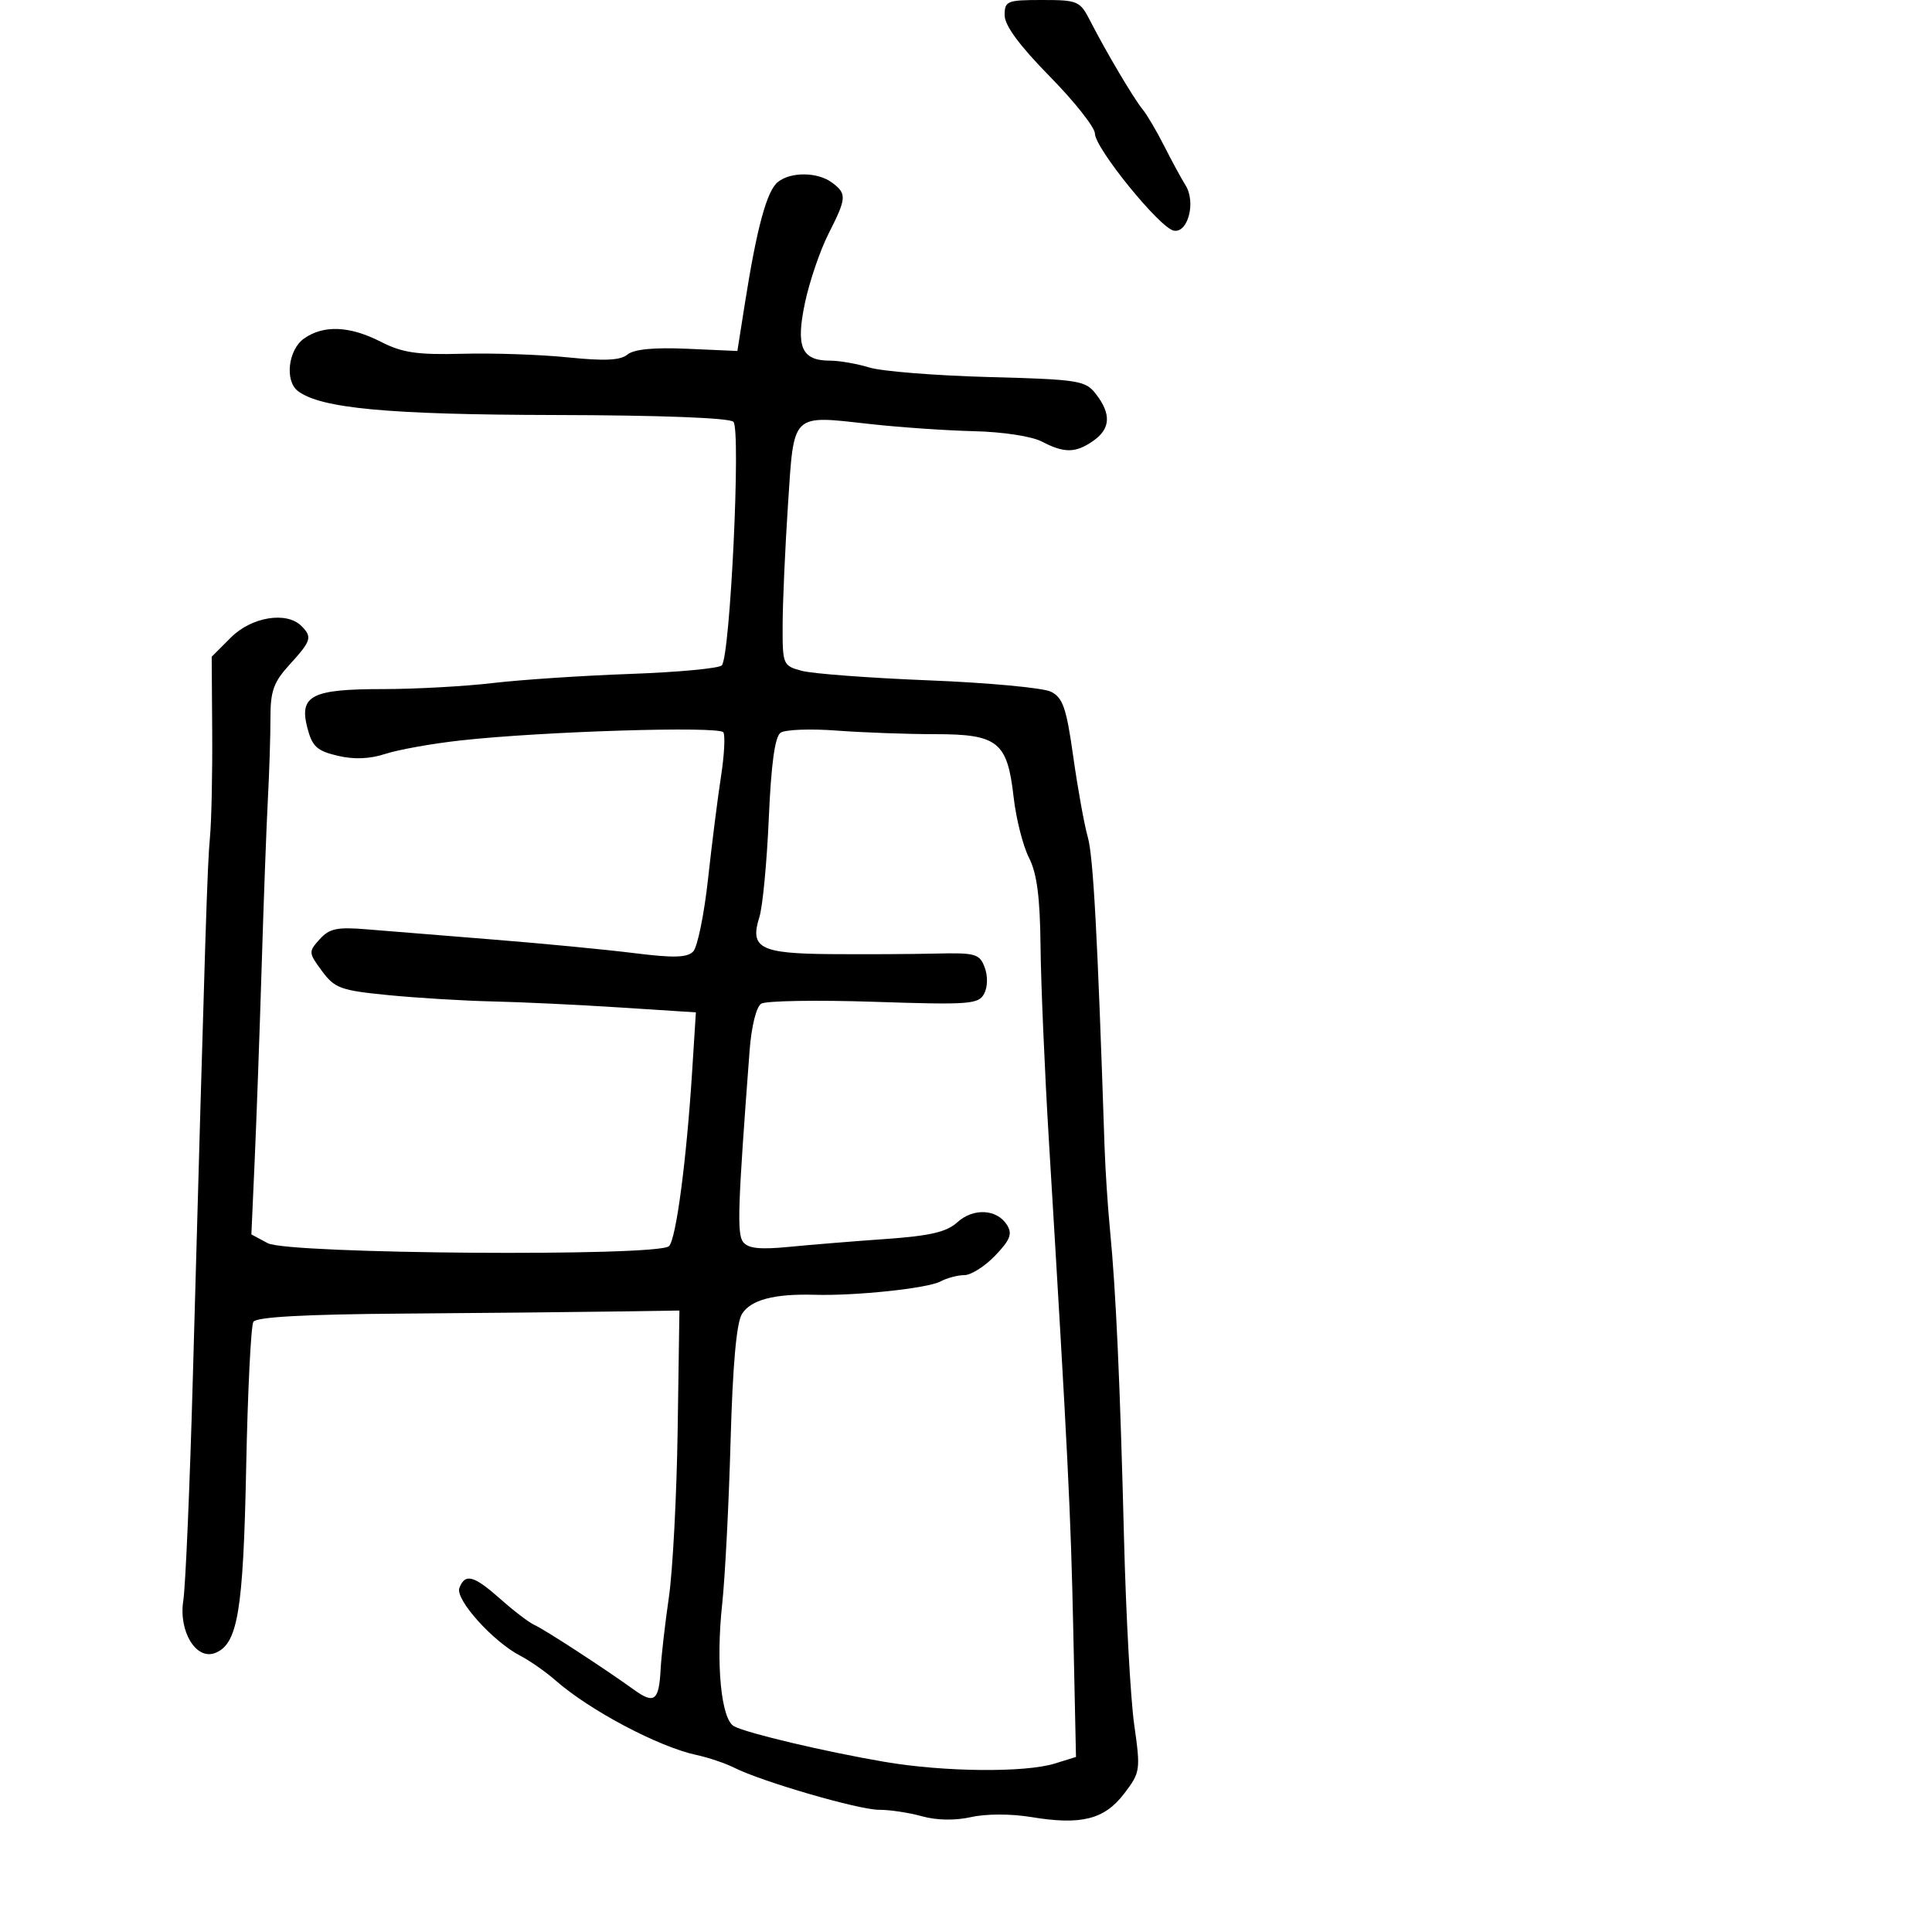 <svg xmlns="http://www.w3.org/2000/svg" width="300" height="300" viewBox="0 0 300 300" version="1.1">
	<path d="M 156 2.367 C 156 3.953, 158.311 7.088, 163 11.861 C 166.850 15.780, 170.009 19.777, 170.020 20.743 C 170.045 23.031, 180.086 35.393, 182.257 35.811 C 184.468 36.237, 185.730 31.398, 184.092 28.776 C 183.432 27.718, 181.941 24.974, 180.780 22.677 C 179.619 20.379, 178.115 17.825, 177.437 17 C 176.035 15.293, 171.763 8.080, 169.292 3.250 C 167.705 0.147, 167.367 -0, 161.815 -0 C 156.366 -0, 156 0.149, 156 2.367 M 120.800 28.250 C 119.082 29.607, 117.534 35.283, 115.684 47 L 114.500 54.500 106.716 54.156 C 101.535 53.927, 98.432 54.226, 97.439 55.051 C 96.344 55.960, 93.893 56.078, 88.223 55.496 C 83.976 55.060, 76.614 54.806, 71.865 54.931 C 64.792 55.117, 62.492 54.782, 59.155 53.079 C 54.304 50.604, 50.262 50.427, 47.223 52.557 C 44.756 54.284, 44.179 59.126, 46.250 60.712 C 49.774 63.411, 60.224 64.387, 86.200 64.443 C 102.598 64.478, 113.280 64.886, 113.885 65.500 C 115.067 66.700, 113.378 102.022, 112.077 103.323 C 111.610 103.790, 105.215 104.386, 97.864 104.647 C 90.514 104.909, 80.912 105.546, 76.526 106.062 C 72.141 106.578, 64.464 107, 59.467 107 C 48.374 107, 46.425 108, 47.726 113.022 C 48.474 115.910, 49.215 116.594, 52.415 117.351 C 54.969 117.955, 57.408 117.859, 59.857 117.058 C 61.861 116.403, 67.100 115.466, 71.500 114.977 C 84.176 113.568, 111.708 112.718, 112.325 113.717 C 112.630 114.210, 112.465 117.289, 111.958 120.557 C 111.451 123.826, 110.544 131, 109.941 136.500 C 109.339 142, 108.303 147.062, 107.638 147.749 C 106.708 148.711, 104.599 148.768, 98.465 148 C 94.084 147.451, 84.200 146.500, 76.500 145.886 C 68.800 145.272, 60.014 144.562, 56.975 144.308 C 52.357 143.921, 51.153 144.173, 49.639 145.846 C 47.886 147.784, 47.897 147.942, 50.001 150.787 C 51.982 153.467, 52.895 153.797, 60.337 154.526 C 64.827 154.966, 72.100 155.405, 76.500 155.502 C 80.900 155.599, 89.800 156.021, 96.278 156.440 L 108.057 157.201 107.477 166.350 C 106.598 180.215, 104.989 192.383, 103.886 193.500 C 102.256 195.151, 44.733 194.730, 41.583 193.045 L 39.034 191.680 39.551 180.090 C 39.835 173.716, 40.322 160.175, 40.633 150 C 40.943 139.825, 41.378 128.125, 41.600 124 C 41.821 119.875, 41.999 114.241, 41.995 111.479 C 41.989 107.290, 42.486 105.913, 44.994 103.168 C 48.347 99.496, 48.521 98.921, 46.800 97.200 C 44.499 94.899, 39.058 95.788, 35.859 98.987 L 32.872 101.974 32.951 113.737 C 32.994 120.207, 32.837 127.525, 32.603 130 C 32.197 134.286, 31.909 143.376, 29.942 214 C 29.475 230.775, 28.809 246.316, 28.462 248.535 C 27.715 253.309, 30.440 257.813, 33.389 256.681 C 36.917 255.327, 37.774 250.231, 38.224 227.931 C 38.462 216.068, 38.966 205.863, 39.343 205.253 C 39.807 204.503, 47.228 204.090, 62.264 203.978 C 74.494 203.887, 89.225 203.742, 95 203.656 L 105.500 203.500 105.228 222 C 105.078 232.175, 104.465 243.875, 103.866 248 C 103.267 252.125, 102.689 257.176, 102.581 259.224 C 102.325 264.103, 101.599 264.658, 98.447 262.385 C 93.831 259.058, 84.548 253.015, 83 252.330 C 82.175 251.965, 79.811 250.167, 77.747 248.333 C 73.571 244.624, 72.224 244.254, 71.335 246.571 C 70.650 248.354, 76.549 254.915, 80.823 257.124 C 82.288 257.881, 84.745 259.603, 86.283 260.950 C 91.596 265.607, 102.283 271.258, 108.146 272.513 C 109.991 272.908, 112.625 273.796, 114 274.487 C 118.338 276.668, 133.373 281.035, 136.500 281.023 C 138.150 281.016, 141.150 281.469, 143.166 282.029 C 145.461 282.667, 148.318 282.714, 150.804 282.155 C 153.128 281.633, 156.999 281.632, 160.138 282.153 C 167.881 283.438, 171.497 282.526, 174.558 278.513 C 177.074 275.214, 177.122 274.887, 176.119 267.805 C 175.550 263.787, 174.840 250.825, 174.540 239 C 173.920 214.544, 173.278 200.396, 172.362 191 C 172.013 187.425, 171.631 181.575, 171.512 178 C 170.423 145.164, 169.764 132.987, 168.915 130 C 168.368 128.075, 167.352 122.451, 166.656 117.503 C 165.592 109.925, 165.045 108.332, 163.193 107.409 C 161.983 106.806, 153.458 106.012, 144.247 105.646 C 135.036 105.279, 126.150 104.613, 124.500 104.166 C 121.558 103.369, 121.501 103.229, 121.527 96.927 C 121.542 93.392, 121.918 85.006, 122.362 78.290 C 123.311 63.958, 122.782 64.473, 135.161 65.848 C 139.747 66.358, 146.995 66.856, 151.267 66.956 C 155.697 67.059, 160.209 67.749, 161.767 68.562 C 165.277 70.393, 167.031 70.367, 169.777 68.443 C 172.439 66.579, 172.574 64.303, 170.205 61.226 C 168.551 59.076, 167.636 58.930, 153.478 58.545 C 145.240 58.321, 136.928 57.657, 135.007 57.069 C 133.085 56.481, 130.328 56, 128.879 56 C 124.450 56, 123.540 53.882, 125.003 46.984 C 125.702 43.691, 127.338 38.895, 128.637 36.328 C 131.464 30.744, 131.513 30.110, 129.250 28.392 C 127.024 26.702, 122.848 26.632, 120.800 28.250 M 121.209 113.777 C 120.326 114.387, 119.747 118.591, 119.377 127.084 C 119.079 133.913, 118.423 140.804, 117.918 142.398 C 116.394 147.213, 118.020 148.065, 128.904 148.154 C 134.182 148.197, 141.545 148.160, 145.266 148.071 C 151.475 147.923, 152.102 148.099, 152.897 150.205 C 153.405 151.550, 153.374 153.244, 152.822 154.297 C 151.956 155.948, 150.568 156.050, 135.690 155.558 C 126.785 155.264, 118.912 155.398, 118.192 155.856 C 117.437 156.338, 116.681 159.392, 116.401 163.095 C 114.564 187.384, 114.421 191.584, 115.388 192.855 C 116.150 193.857, 117.994 194.056, 122.460 193.619 C 125.782 193.294, 132.550 192.742, 137.500 192.393 C 144.435 191.904, 146.994 191.308, 148.652 189.797 C 151.137 187.532, 154.814 187.731, 156.370 190.214 C 157.230 191.586, 156.865 192.532, 154.535 194.964 C 152.935 196.634, 150.780 198, 149.747 198 C 148.714 198, 147.041 198.443, 146.030 198.984 C 144.029 200.055, 132.893 201.235, 126.500 201.054 C 120.204 200.876, 116.586 201.832, 115.209 204.037 C 114.360 205.397, 113.772 211.982, 113.442 223.835 C 113.171 233.604, 112.586 244.950, 112.143 249.048 C 111.134 258.377, 111.979 267.024, 114 268.067 C 116.137 269.171, 128.145 272.005, 137.349 273.578 C 146.582 275.157, 159.142 275.281, 163.790 273.839 L 167.079 272.819 166.658 253.159 C 166.263 234.712, 165.842 226.256, 162.865 177 C 162.217 166.275, 161.637 152.775, 161.576 147 C 161.496 139.286, 161.018 135.619, 159.775 133.180 C 158.845 131.354, 157.774 127.126, 157.396 123.784 C 156.421 115.162, 154.967 114, 145.151 114 C 140.834 114, 133.971 113.749, 129.901 113.443 C 125.830 113.136, 121.919 113.287, 121.209 113.777" stroke="none" fill="black" fill-rule="evenodd"/>
</svg>